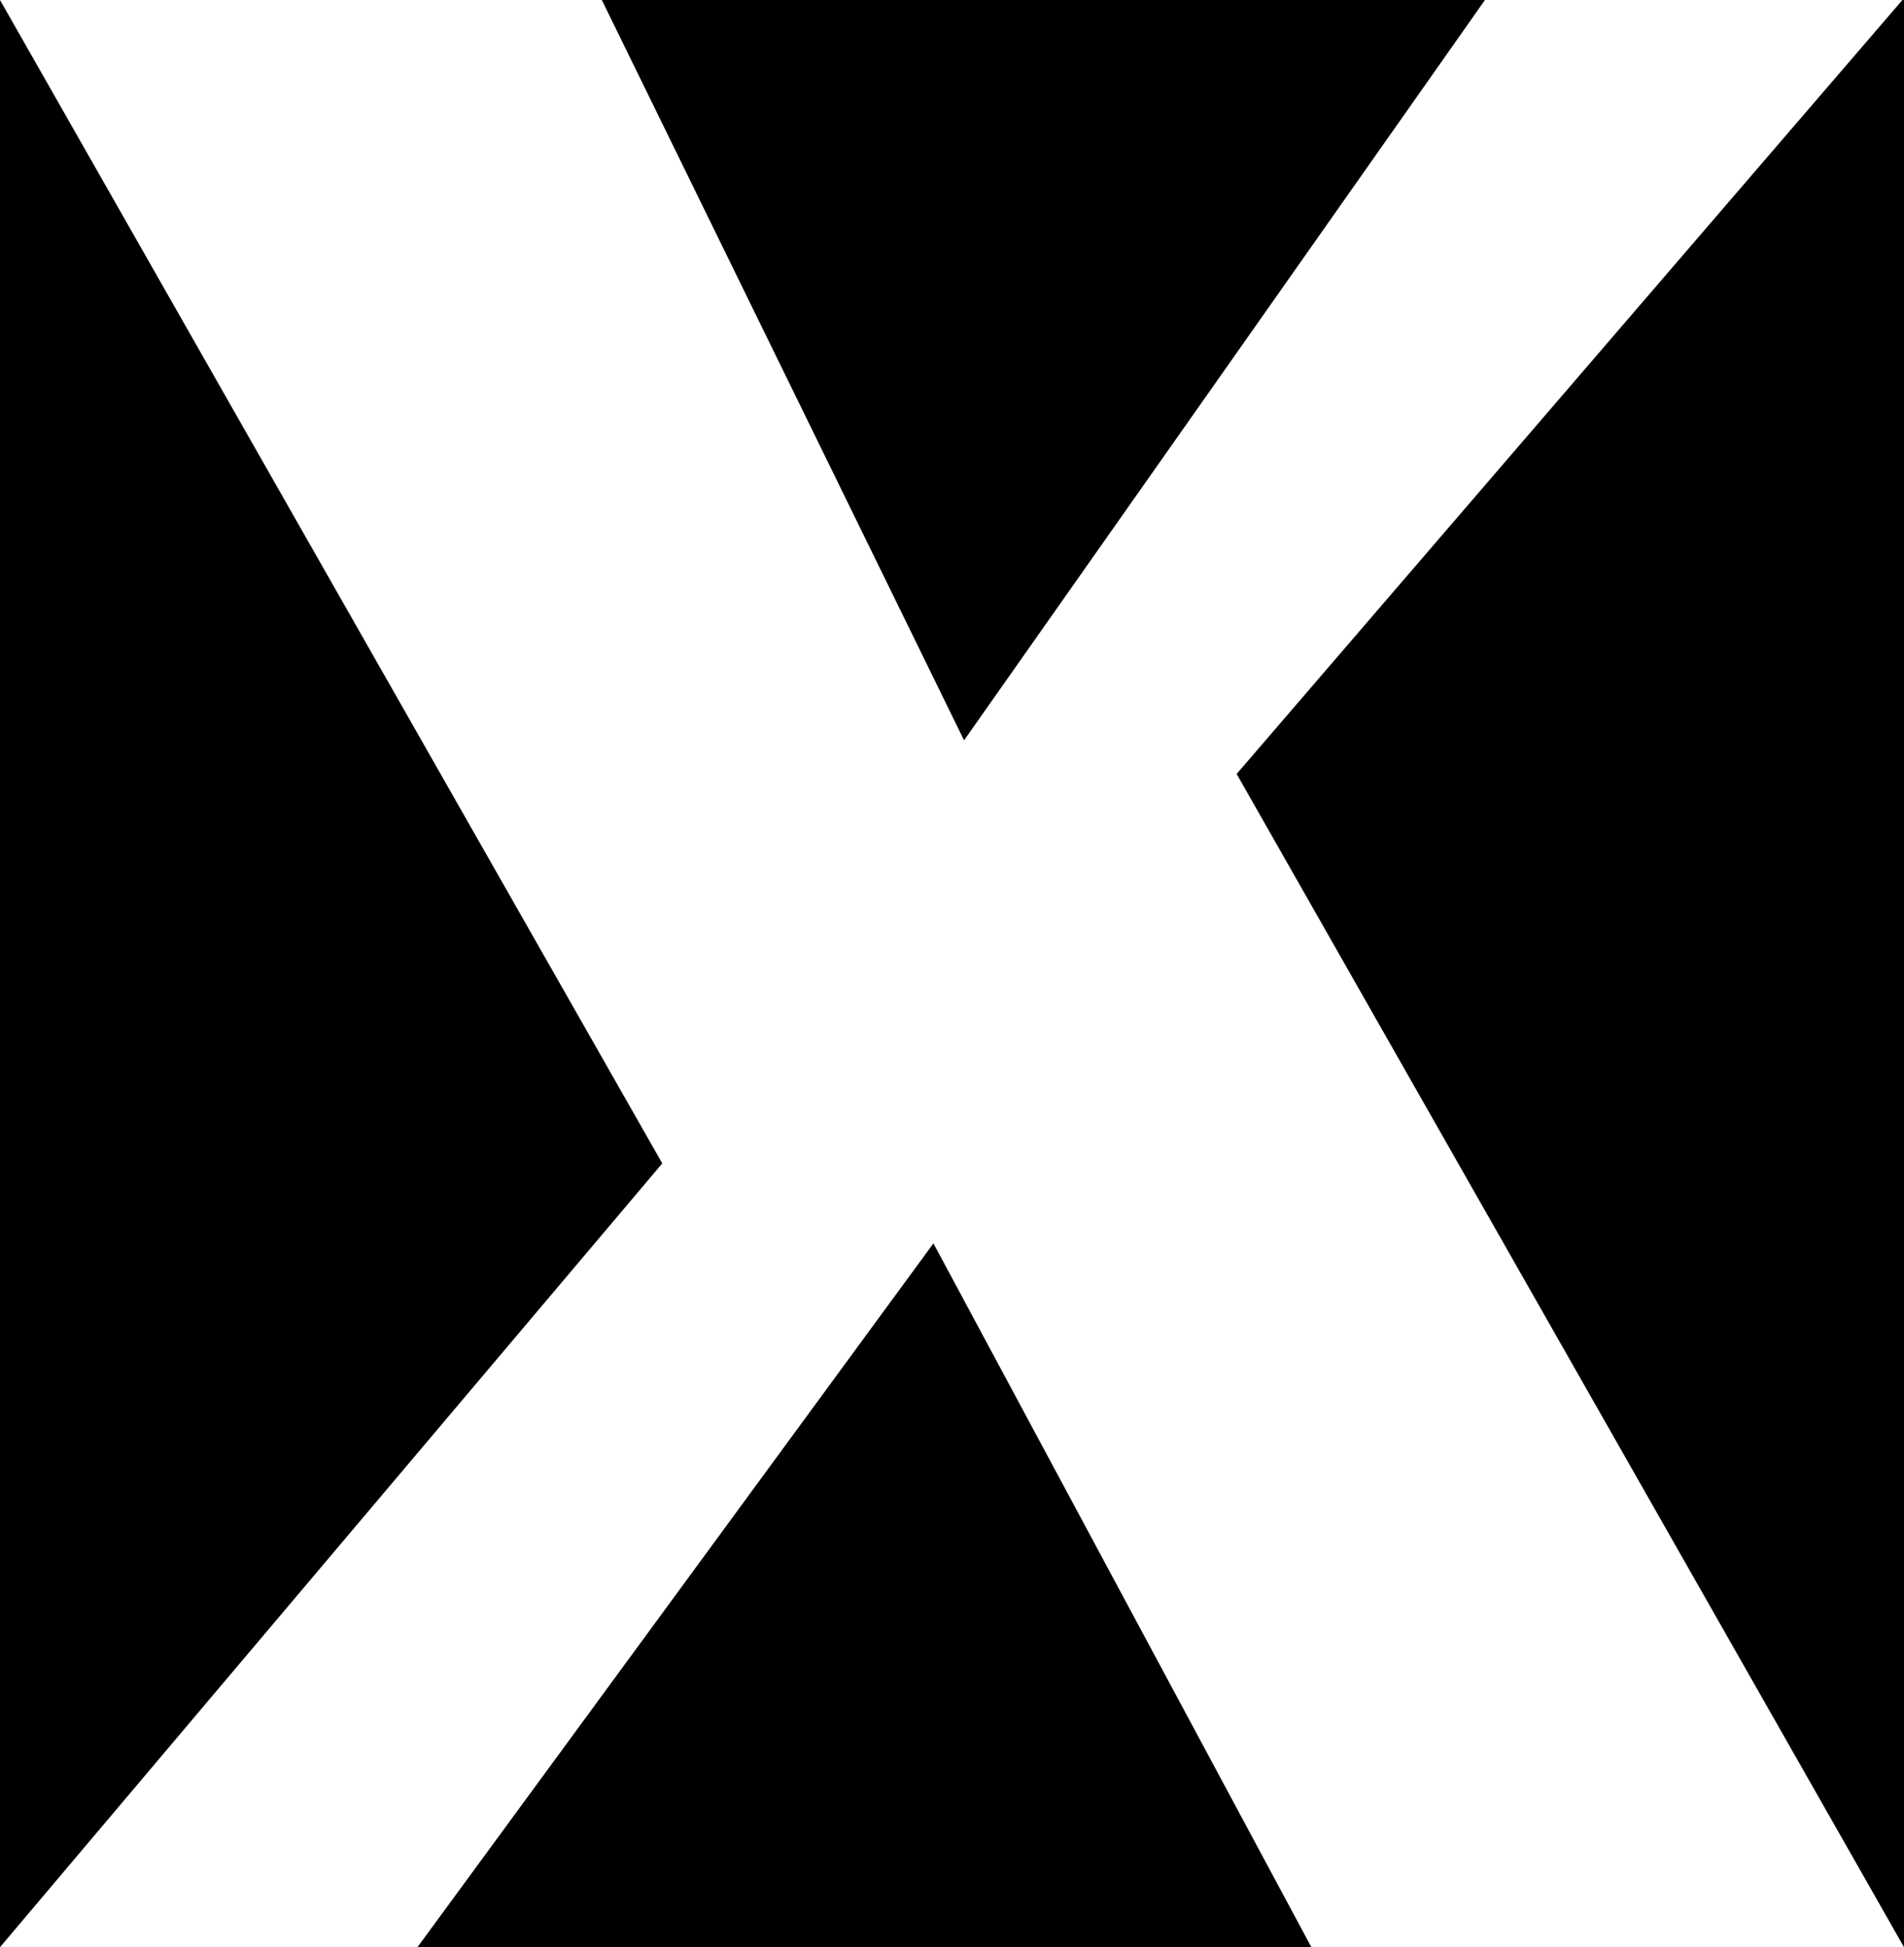 <svg xmlns="http://www.w3.org/2000/svg" viewBox="0 0 1200 1227">
  <rect width="1200" height="1227" fill="black"/>
  <path fill="white" d="M1199 0h-263.1L607.6 466.5 379.3 0H0l417.4 733.1L0 1227h263.1L588.3 783.5l238.2 443.5H1200L779.4 487.7 1199 0z"/>
</svg>